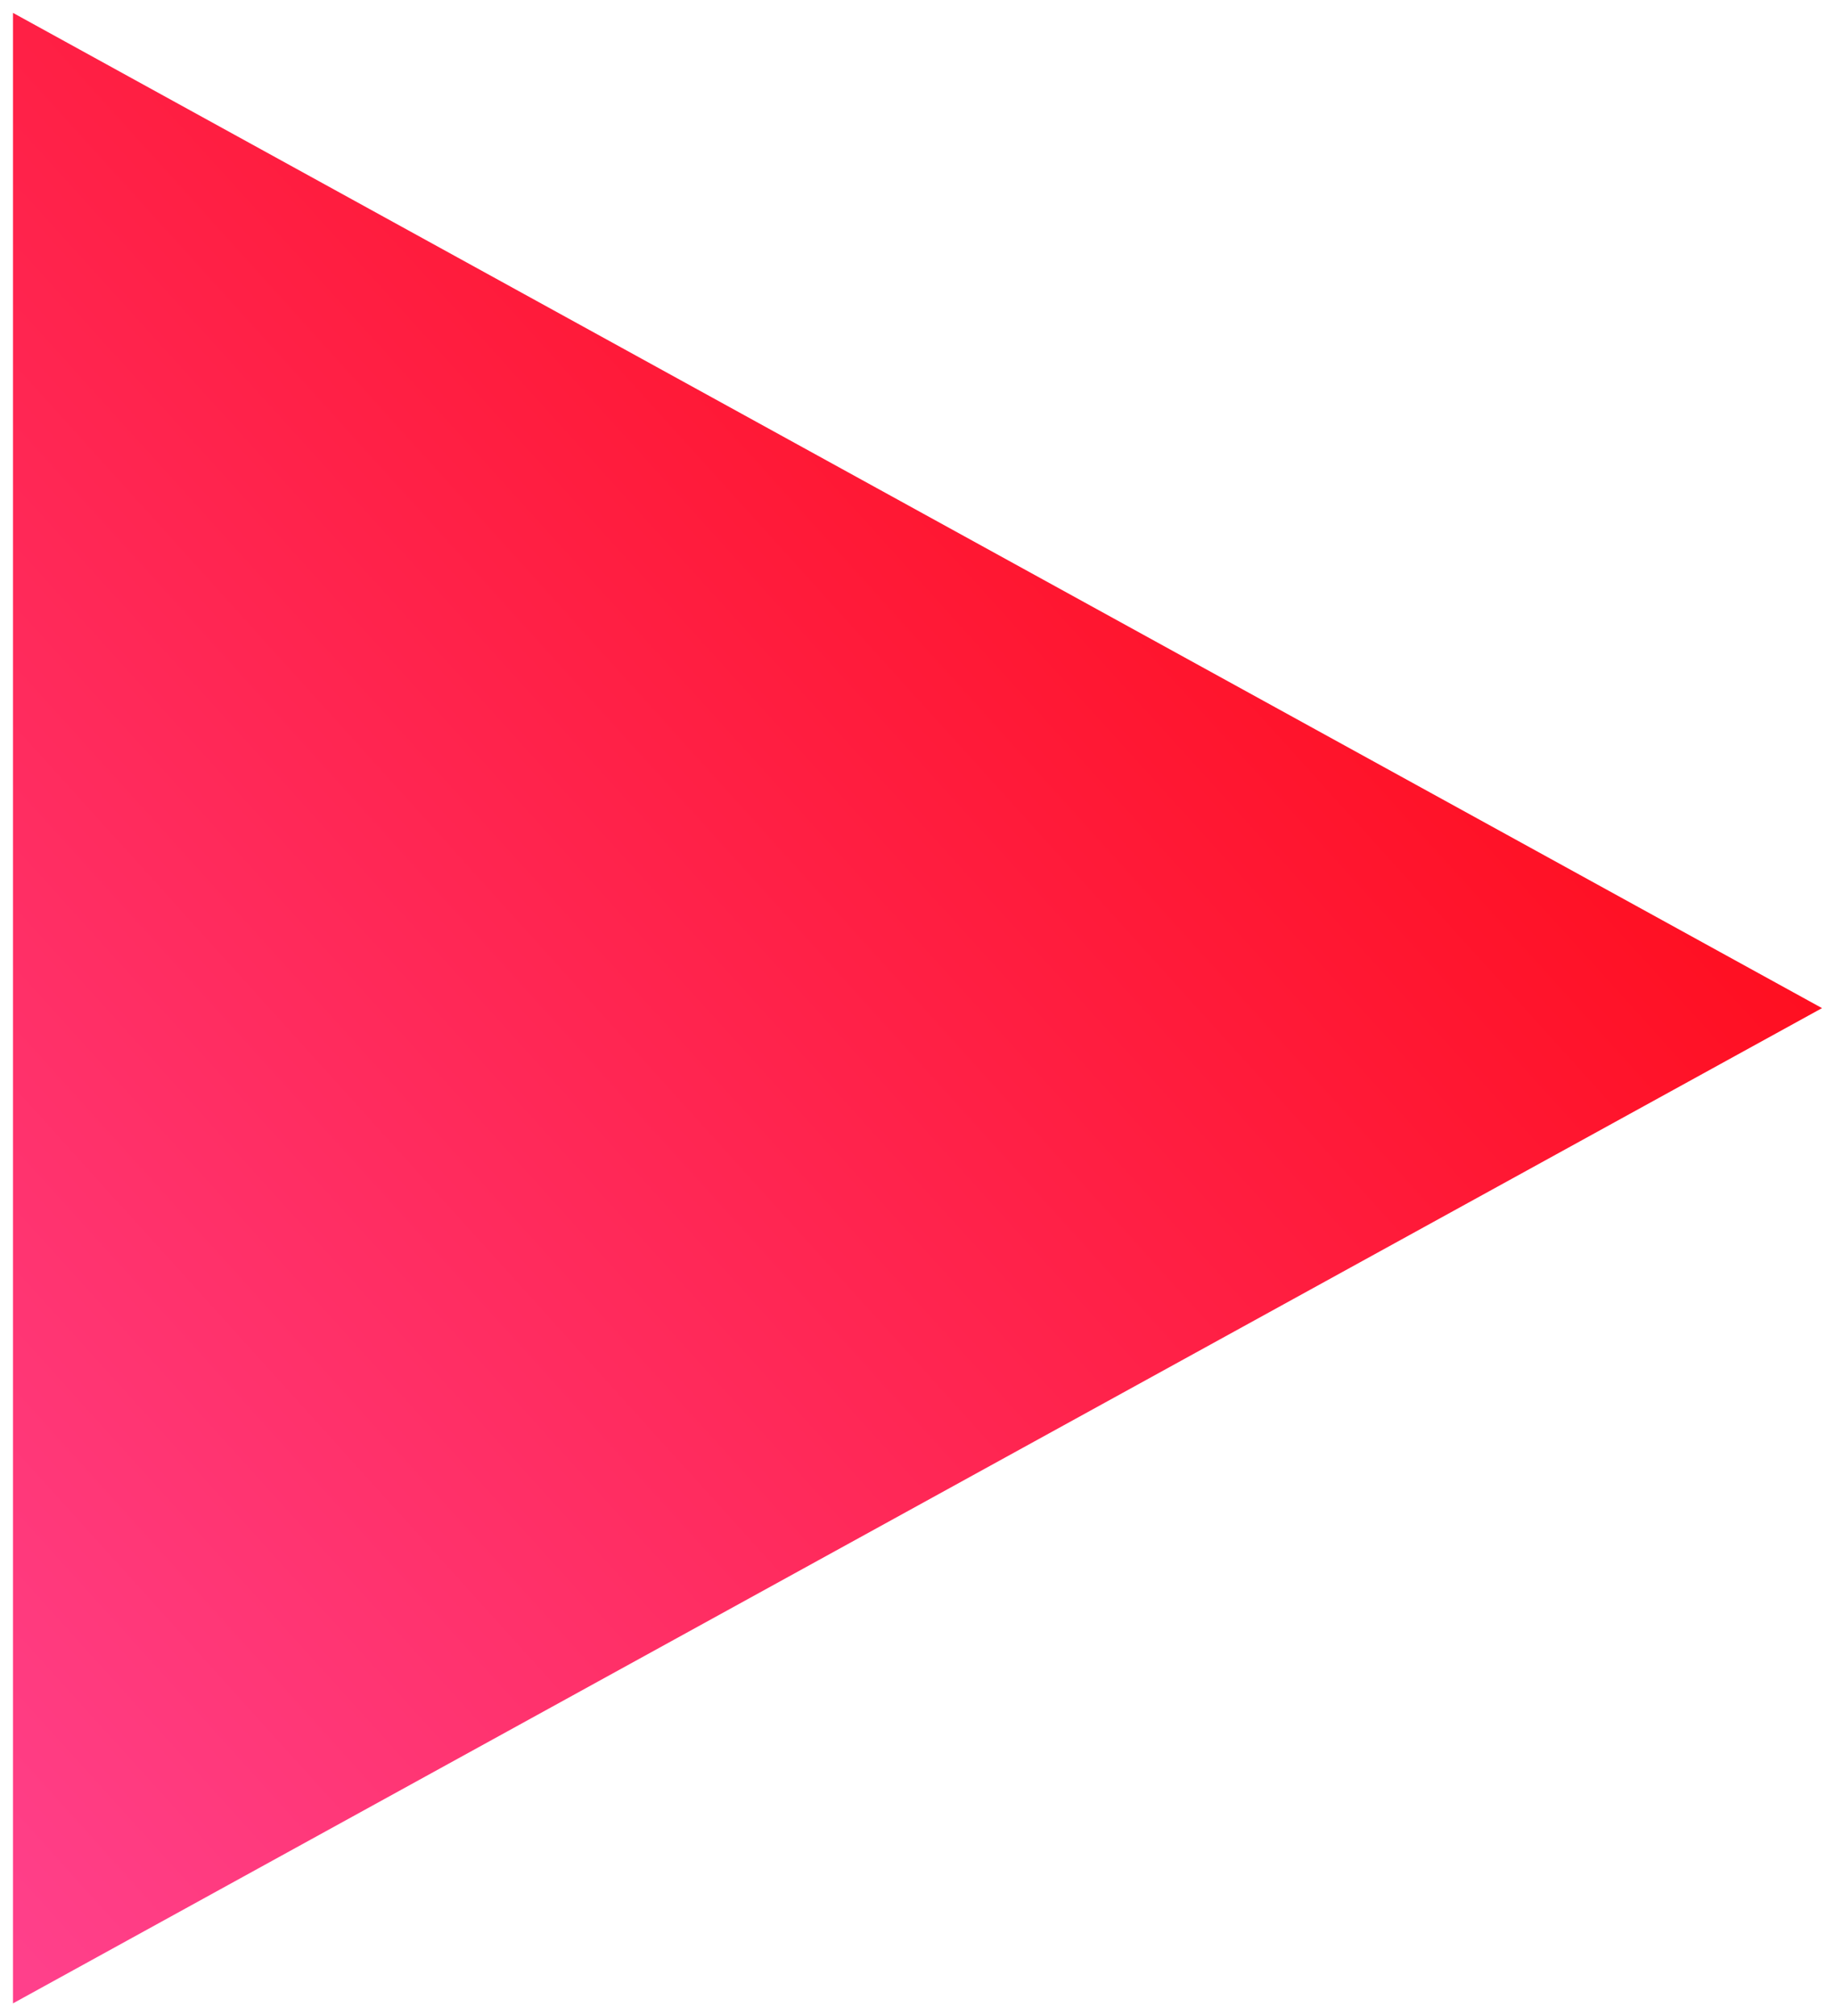 <?xml version="1.0" encoding="UTF-8"?>
<svg width="71px" height="78px" viewBox="0 0 71 78" version="1.1" xmlns="http://www.w3.org/2000/svg" xmlns:xlink="http://www.w3.org/1999/xlink">
    <!-- Generator: Sketch 45.2 (43514) - http://www.bohemiancoding.com/sketch -->
    <title>Triangle</title>
    <desc>Created with Sketch.</desc>
    <defs>
        <linearGradient x1="2.039%" y1="2.003%" x2="100%" y2="98.245%" id="linearGradient-1">
            <stop stop-color="#FF0000" offset="0%"></stop>
            <stop stop-color="#FF408B" offset="100%"></stop>
        </linearGradient>
    </defs>
    <g id="Page-1" stroke="none" stroke-width="1" fill="none" fill-rule="evenodd">
        <g id="Artboard" transform="translate(-40, -36)" fill="url(#linearGradient-1)">
            <polygon id="Triangle" transform="translate(75.5, 74.998) rotate(90) translate(-75.5, -74.998) " points="75.5 40 114 109.996 37 109.996"></polygon>
        </g>
    </g>
</svg>